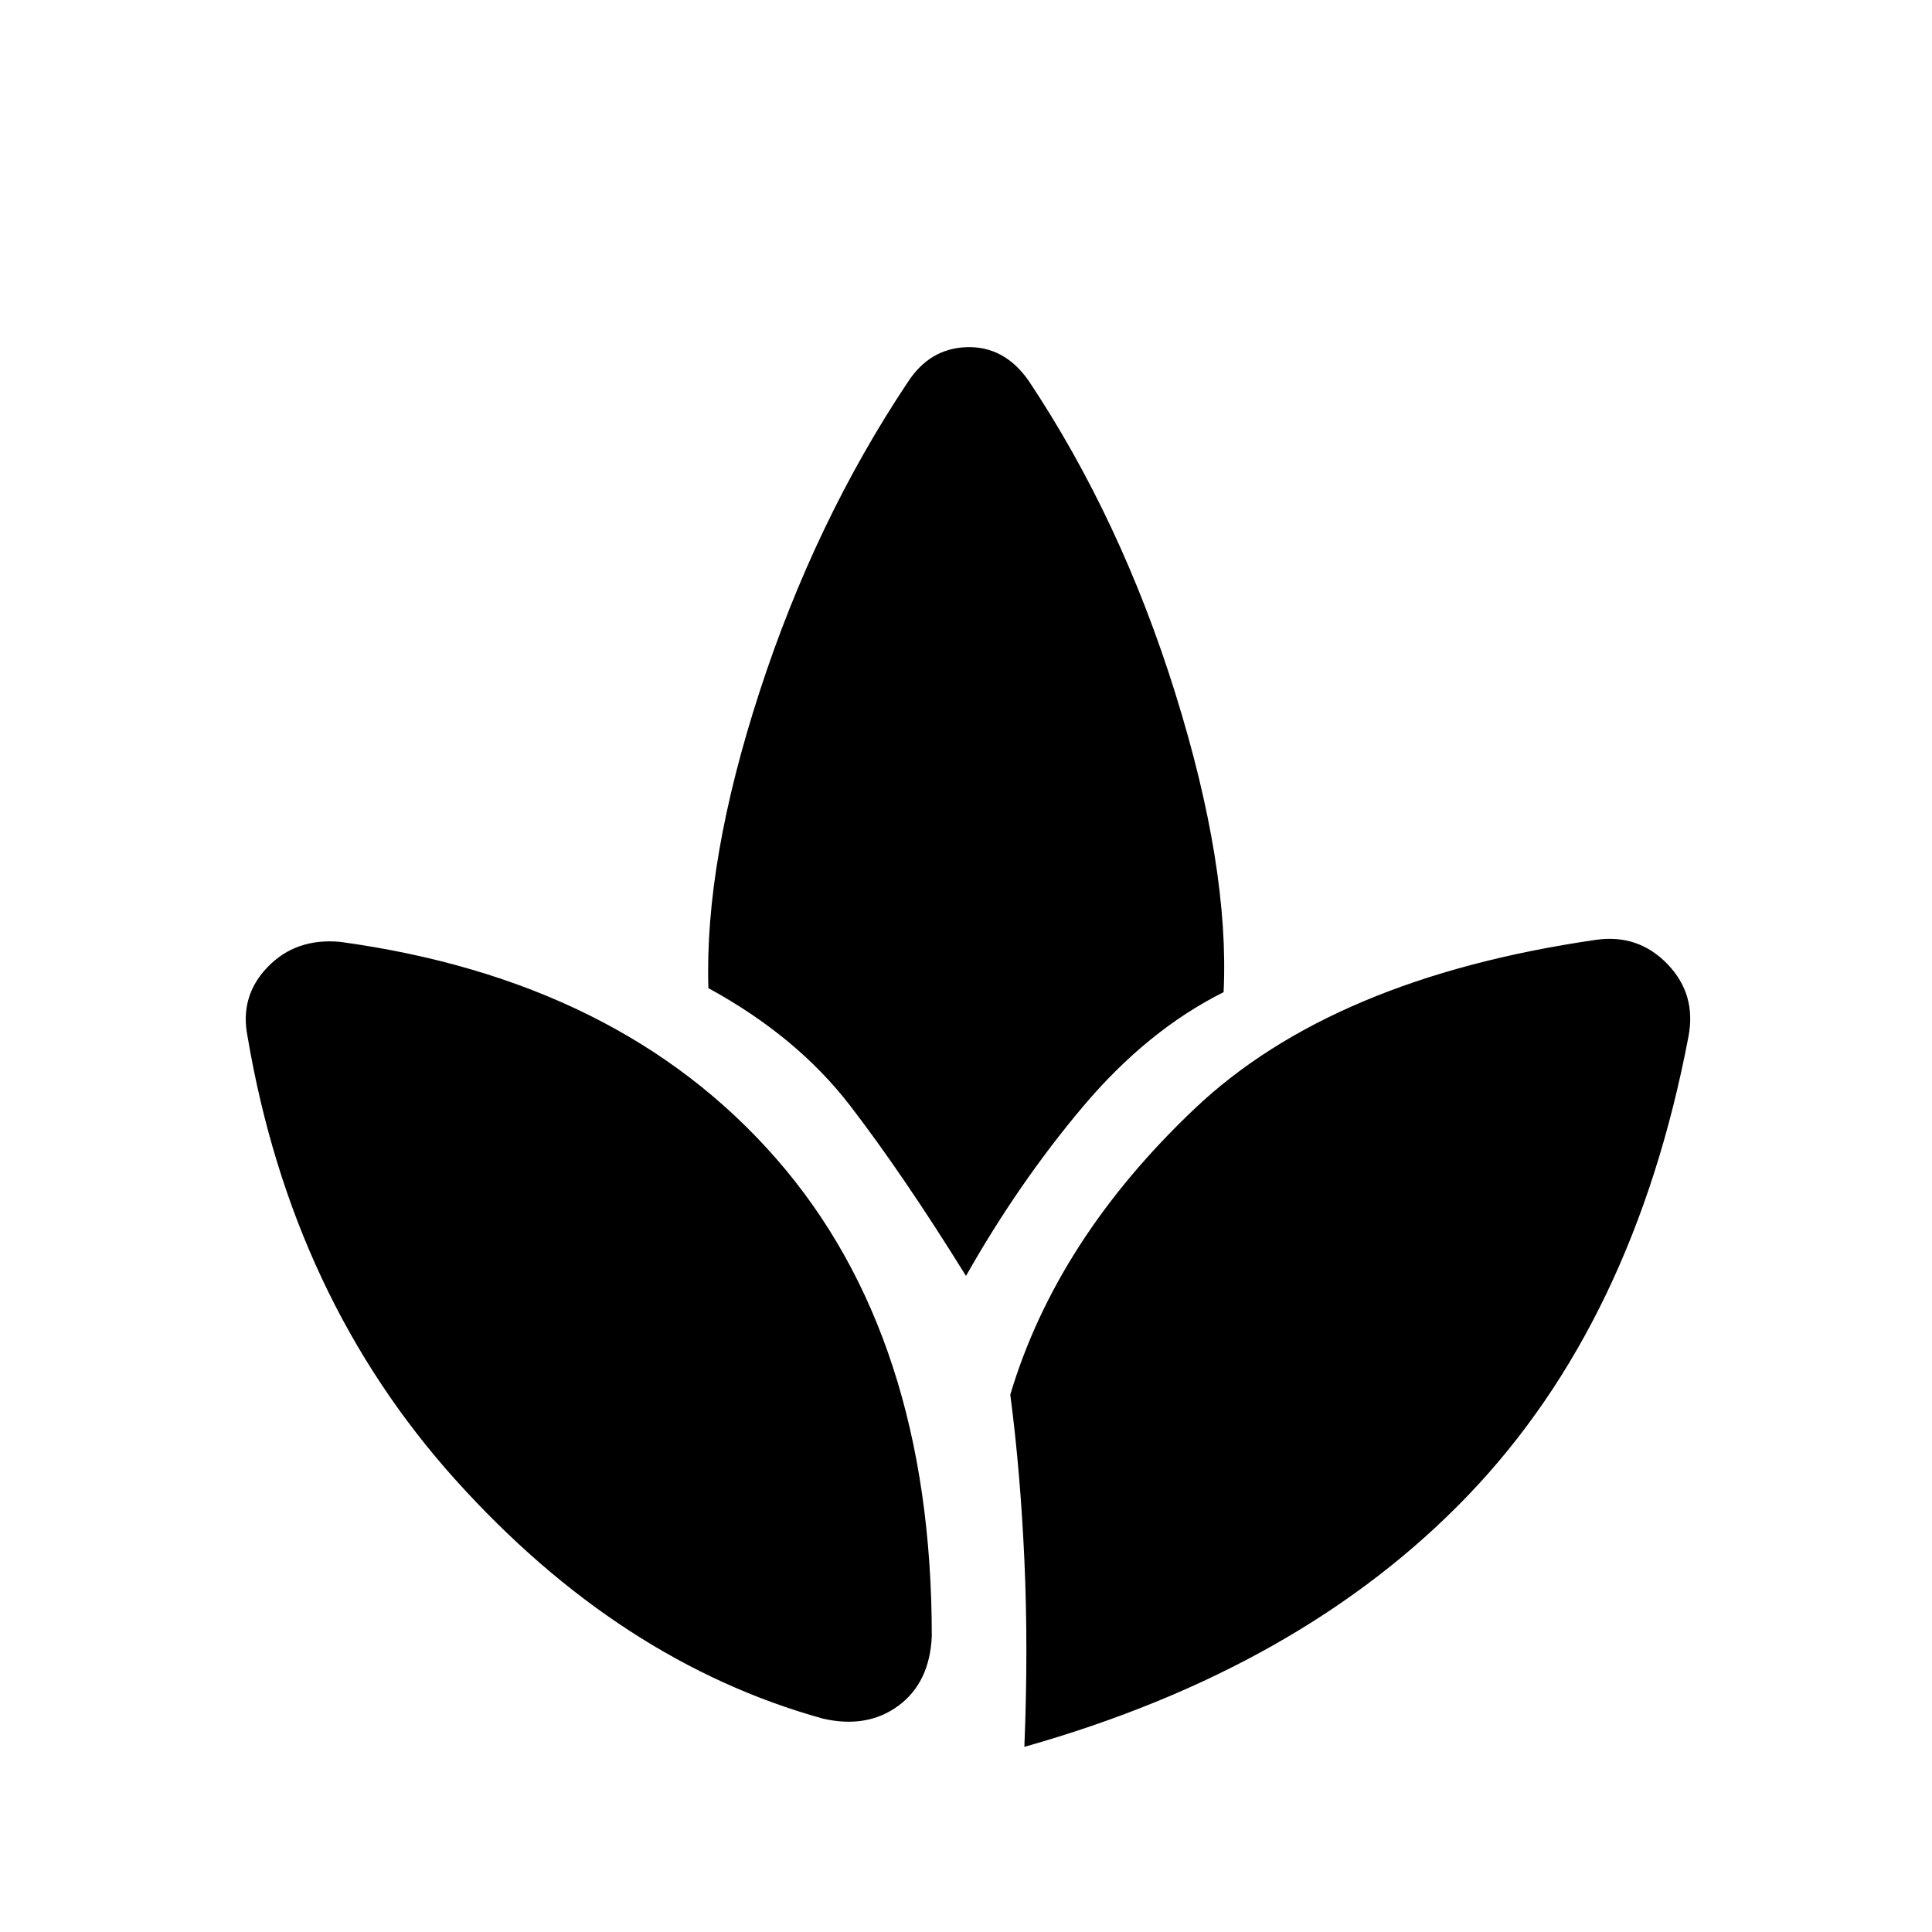 <svg xmlns="http://www.w3.org/2000/svg" height="48" width="48"><path d="M23.15 40.65q-.05 1.15-.825 1.725-.775.575-1.875.325-5.05-1.4-9.125-5.925T6.15 25.75q-.2-1 .5-1.725.7-.725 1.8-.625 6.95.95 10.825 5.375Q23.15 33.2 23.15 40.65Zm-.6-31.15q.55-.85 1.475-.875.925-.025 1.525.825 2.3 3.45 3.65 7.775t1.2 7.425q-1.9.95-3.5 2.85-1.6 1.9-2.9 4.2-1.55-2.5-2.875-4.225Q19.8 25.75 17.6 24.55q-.1-3.15 1.275-7.375T22.55 9.5Zm17.1 13.85q1.05-.15 1.775.6.725.75.525 1.8-1.35 7.1-5.475 11.4-4.125 4.3-11.025 6.25.1-2.45 0-4.65t-.35-4.1q1.15-3.85 4.575-7.1 3.425-3.25 9.975-4.2Z"/></svg>